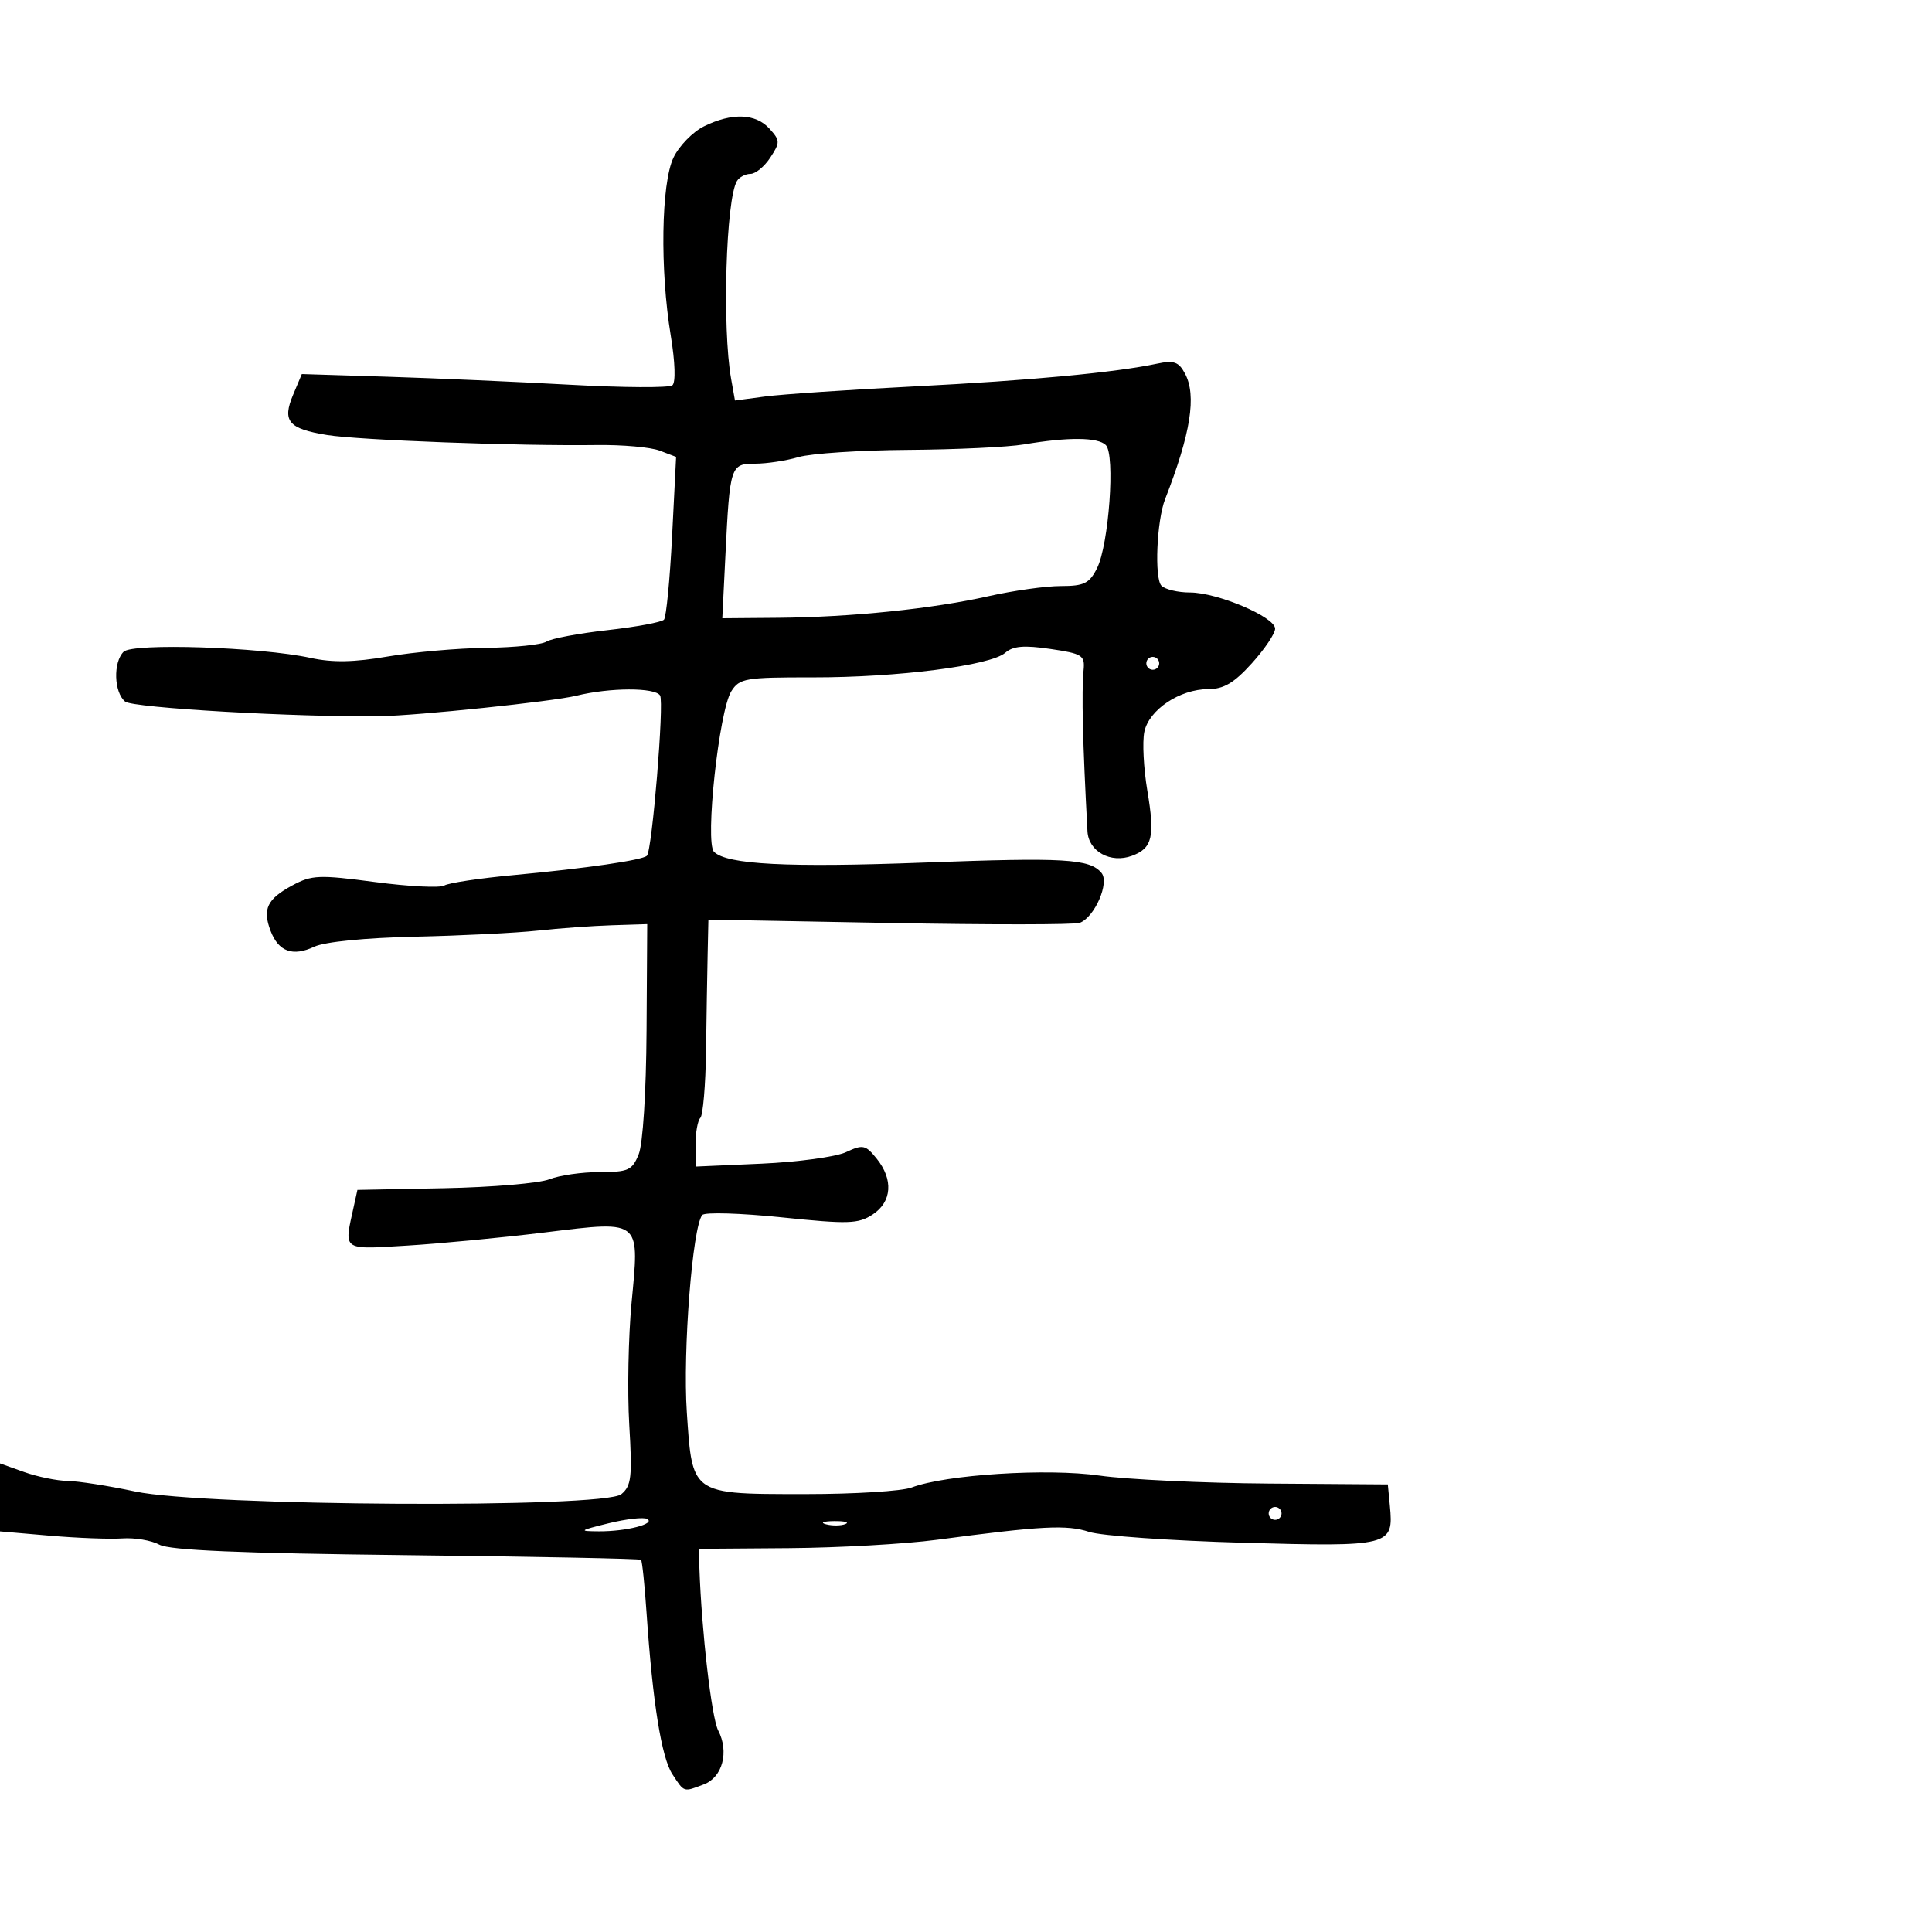 <svg xmlns="http://www.w3.org/2000/svg" width="300" height="300" viewBox="0 0 300 300" version="1.1">
  <defs/>
  <path d="M109.321,19.613 C113.65,17.478 117.337,17.609 119.477,19.974 C121.15,21.823 121.158,22.109 119.609,24.474 C118.699,25.863 117.316,27 116.536,27 C115.756,27 114.814,27.492 114.443,28.093 C112.72,30.881 112.125,50.949 113.531,58.846 L114.127,62.191 L118.813,61.567 C121.391,61.224 131.825,60.519 142,60 C159.983,59.083 173.206,57.844 179.661,56.471 C182.282,55.914 183.024,56.176 184.003,58.006 C185.83,61.42 184.898,67.315 180.92,77.5 C179.613,80.846 179.233,89.833 180.351,90.951 C180.928,91.528 182.914,92 184.765,92 C189.034,92 198,95.807 198,97.62 C198,98.376 196.373,100.796 194.384,102.997 C191.632,106.043 190.018,107.001 187.634,107.004 C183.192,107.009 178.39,110.219 177.688,113.653 C177.367,115.219 177.578,119.316 178.156,122.758 C179.363,129.939 178.945,131.715 175.772,132.889 C172.463,134.113 169.029,132.226 168.861,129.089 C168.116,115.258 167.929,107.453 168.261,104.031 C168.48,101.764 168.058,101.497 163.094,100.767 C159.001,100.165 157.302,100.31 156.094,101.363 C153.813,103.354 139.372,105.201 126.218,105.184 C115.729,105.17 114.839,105.322 113.561,107.335 C111.647,110.351 109.435,130.835 110.869,132.269 C112.852,134.252 122.294,134.737 143.5,133.943 C165.318,133.127 169.219,133.354 171.04,135.549 C172.309,137.077 169.987,142.407 167.664,143.299 C166.889,143.596 153.597,143.606 138.127,143.32 L110,142.8 L109.883,148.15 C109.818,151.092 109.706,157.85 109.633,163.167 C109.56,168.483 109.163,173.171 108.75,173.583 C108.338,173.996 108,175.866 108,177.74 L108,181.147 L118.25,180.694 C123.888,180.444 129.79,179.64 131.367,178.906 C133.995,177.684 134.392,177.766 136.117,179.897 C138.753,183.152 138.507,186.622 135.501,188.591 C133.271,190.052 131.754,190.1 121.385,189.031 C114.995,188.372 109.445,188.208 109.052,188.666 C107.53,190.44 106.012,209.806 106.65,219.301 C107.036,225.048 107.197,228.194 108.845,229.917 C110.892,232.057 115.235,232 125.157,232 C132.699,232 140.077,231.541 141.551,230.98 C146.851,228.966 162.606,227.964 170.739,229.125 C175.008,229.734 186.825,230.293 197,230.366 L215.5,230.5 L215.818,233.815 C216.42,240.083 215.97,240.196 193.073,239.558 C181.758,239.242 170.972,238.481 169.104,237.866 C165.653,236.73 161.762,236.933 145.5,239.095 C140.55,239.754 130.2,240.339 122.5,240.396 L108.5,240.5 L108.603,243.5 C108.942,253.322 110.493,266.722 111.521,268.704 C113.242,272.02 112.194,275.976 109.304,277.074 C107.692,277.687 106.937,278.009 106.349,277.817 C105.763,277.626 105.343,276.927 104.407,275.499 C102.715,272.916 101.35,264.398 100.402,250.512 C100.103,246.119 99.714,242.381 99.539,242.205 C99.363,242.03 82.973,241.705 63.117,241.482 C37.326,241.193 26.368,240.729 24.756,239.859 C23.515,239.189 20.925,238.751 19,238.886 C17.075,239.02 12.013,238.829 7.75,238.461 L0,237.792 L0,227.236 L3.75,228.574 C5.813,229.31 8.85,229.932 10.5,229.957 C12.15,229.982 16.875,230.72 21,231.599 C31.794,233.898 93.798,234.241 96.479,232.017 C98.041,230.721 98.196,229.364 97.711,221.237 C97.406,216.123 97.569,207.579 98.073,202.251 C98.659,196.056 99.048,192.876 97.648,191.446 C96.109,189.873 92.408,190.416 84.43,191.391 C77.869,192.193 68.338,193.104 63.25,193.414 C57.585,193.76 55.177,193.982 54.409,192.965 C53.798,192.158 54.222,190.568 54.868,187.636 L55.5,184.772 L69,184.504 C76.425,184.356 83.767,183.732 85.315,183.118 C86.863,182.503 90.362,182 93.09,182 C97.562,182 98.16,181.73 99.171,179.25 C99.827,177.643 100.336,169.642 100.397,160 L100.5,143.5 L95,143.675 C91.975,143.772 86.8,144.146 83.5,144.506 C80.2,144.866 71.65,145.291 64.5,145.45 C56.725,145.623 50.42,146.246 48.814,147.001 C45.453,148.58 43.247,147.779 42.013,144.534 C40.73,141.161 41.486,139.592 45.412,137.478 C48.414,135.861 49.55,135.815 58.26,136.968 C63.515,137.664 68.346,137.904 68.996,137.502 C69.646,137.101 74.526,136.369 79.839,135.876 C91.039,134.838 99.763,133.57 100.453,132.88 C101.264,132.069 103.154,109.059 102.497,107.996 C101.716,106.731 94.71,106.75 89.5,108.031 C85.817,108.936 64.818,111.125 59,111.21 C46.238,111.396 20.616,109.926 19.428,108.94 C17.693,107.5 17.552,102.848 19.193,101.207 C20.582,99.818 40.46,100.471 48.227,102.16 C51.651,102.905 54.959,102.844 60.227,101.94 C64.227,101.254 71.1,100.649 75.5,100.596 C79.9,100.543 84.109,100.107 84.853,99.628 C85.597,99.148 89.864,98.346 94.335,97.846 C98.806,97.345 102.752,96.613 103.104,96.218 C103.456,95.823 104.023,89.975 104.365,83.223 L104.986,70.945 L102.438,69.976 C101.037,69.444 96.652,69.052 92.695,69.105 C80.463,69.271 55.744,68.352 50.782,67.548 C44.778,66.574 43.791,65.401 45.519,61.291 L46.869,58.083 L60.184,58.498 C67.508,58.726 80.25,59.286 88.5,59.741 C96.75,60.197 103.907,60.238 104.404,59.831 C104.939,59.394 104.837,56.239 104.154,52.103 C102.466,41.883 102.668,28.501 104.571,24.492 C105.435,22.671 107.573,20.476 109.321,19.613 Z M159,69.009 C156.525,69.427 148.425,69.809 141,69.859 C133.575,69.91 125.928,70.412 124.007,70.975 C122.085,71.539 119.056,72 117.276,72 C113.428,72 113.329,72.304 112.641,86.25 L112.16,96 L120.83,95.929 C132.142,95.836 144.772,94.54 153.5,92.575 C157.349,91.709 162.4,91 164.724,91 C168.329,91 169.152,90.597 170.337,88.25 C172.187,84.587 173.194,70.594 171.714,69.114 C170.485,67.885 165.891,67.847 159,69.009 Z M94.5,236.534 C89.917,237.66 89.792,237.764 93,237.782 C97.251,237.805 101.854,236.624 100.49,235.86 C99.945,235.555 97.25,235.859 94.5,236.534 Z M178,103 C178,103.55 178.45,104 179,104 C179.55,104 180,103.55 180,103 C180,102.45 179.55,102 179,102 C178.45,102 178,102.45 178,103 Z M197,235 C197,235.55 197.45,236 198,236 C198.55,236 199,235.55 199,235 C199,234.45 198.55,234 198,234 C197.45,234 197,234.45 197,235 Z M128.269,236.693 C129.242,236.947 130.592,236.93 131.269,236.656 C131.946,236.382 131.15,236.175 129.5,236.195 C127.85,236.215 127.296,236.439 128.269,236.693 Z"/>
</svg>

